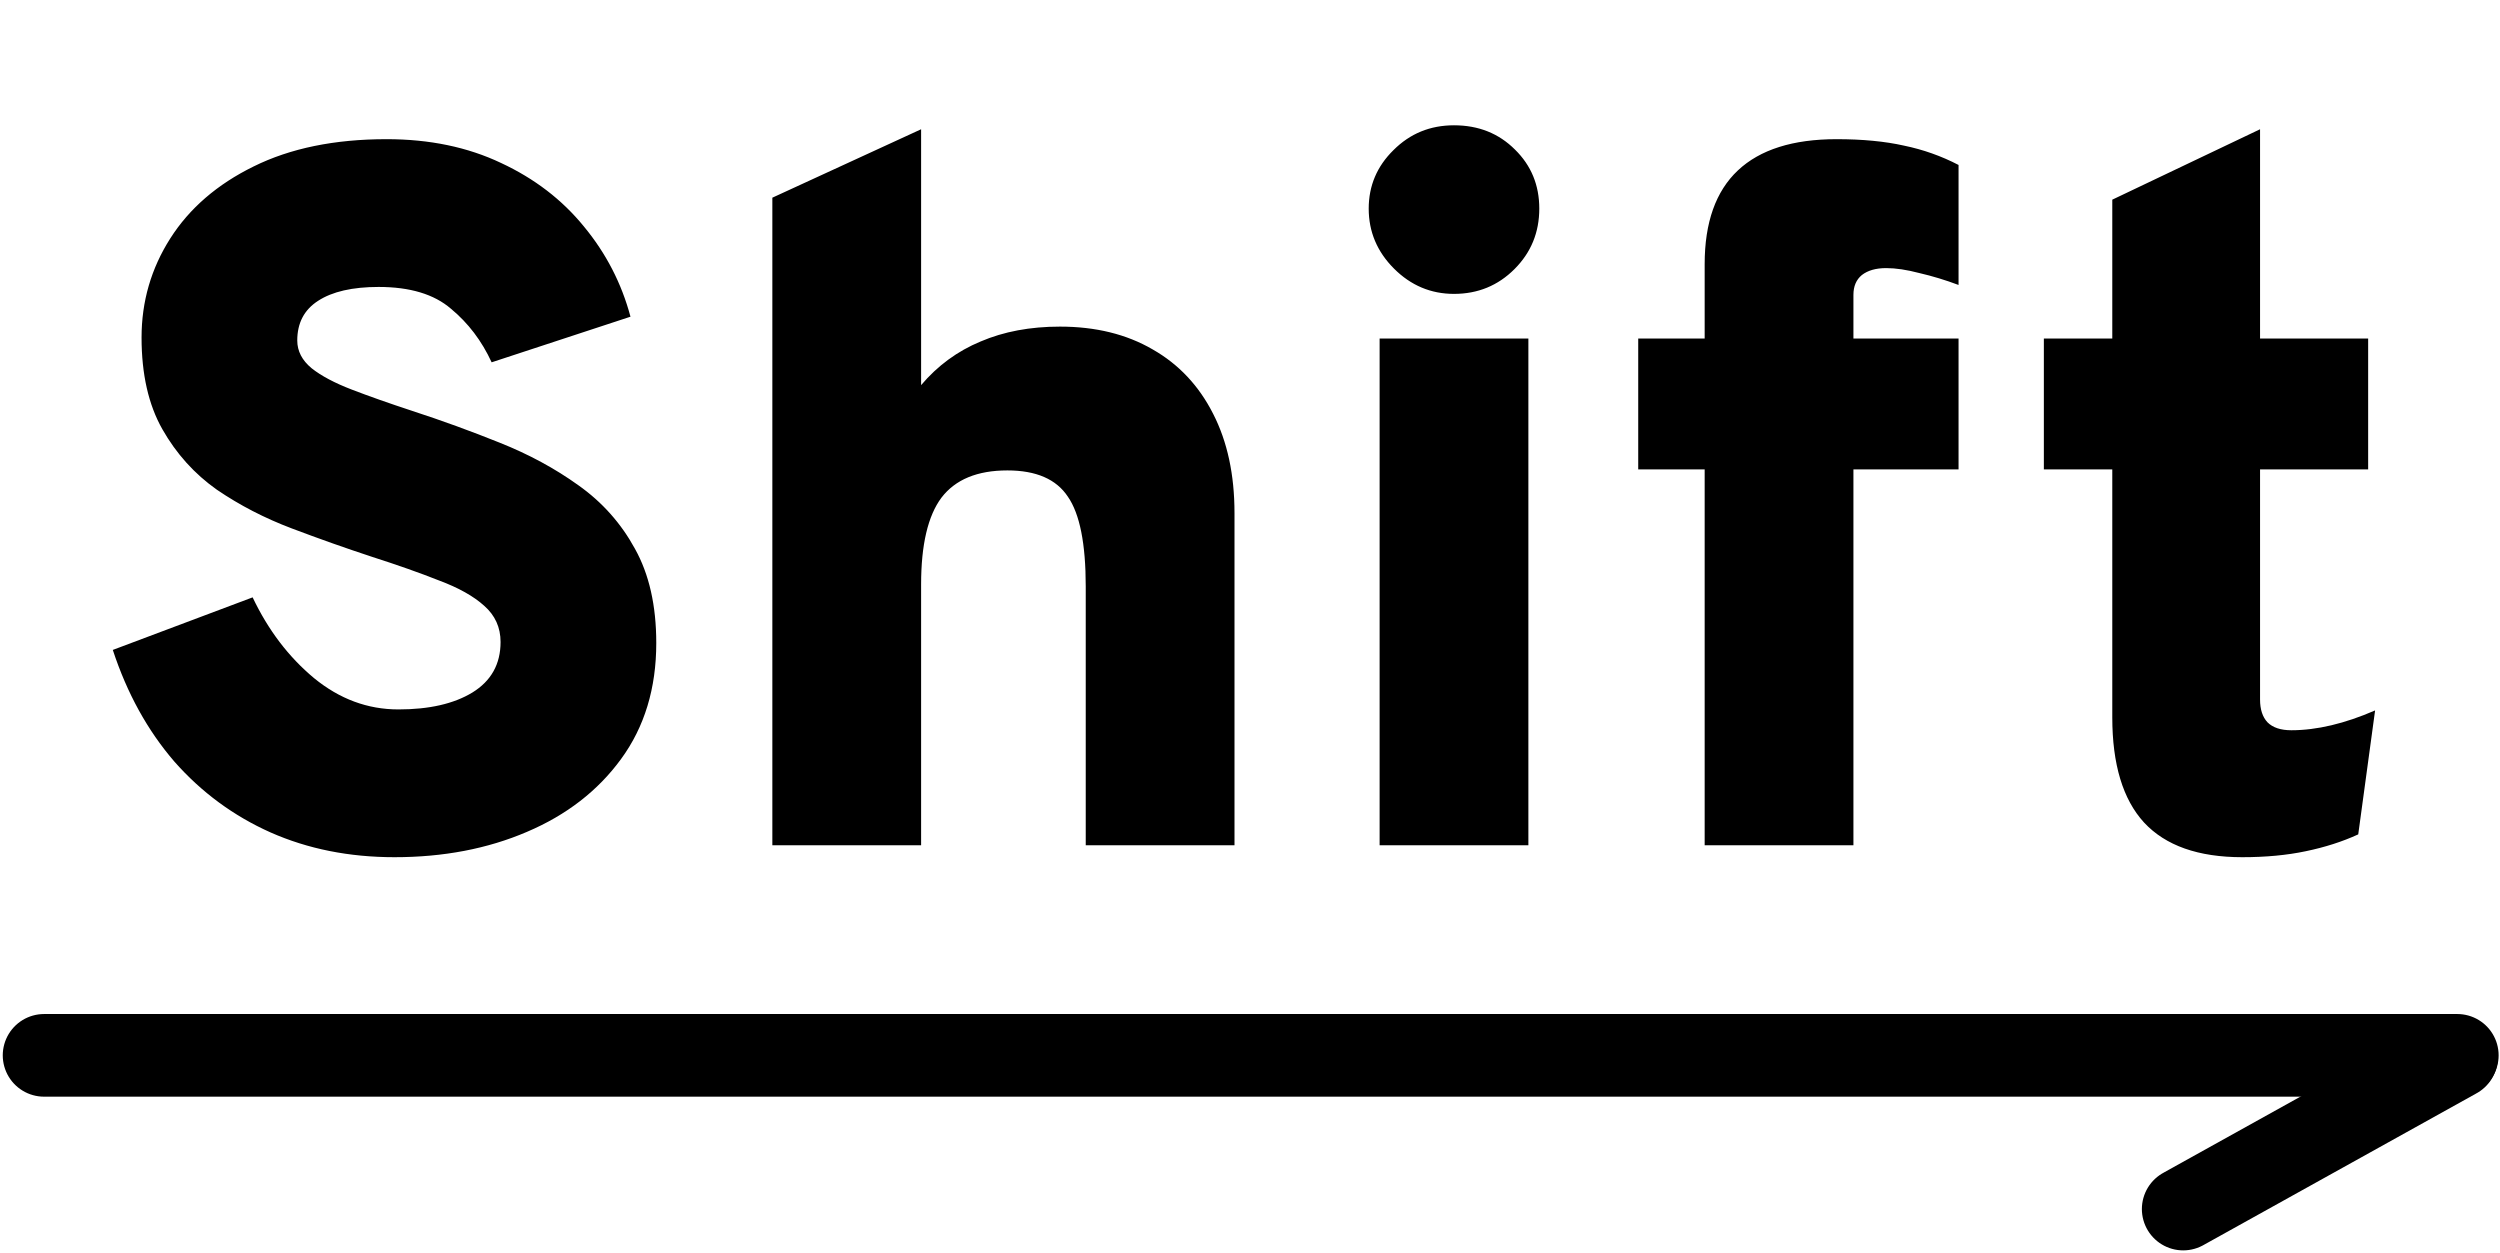 <svg width="726" height="364" viewBox="0 0 726 364" fill="none" xmlns="http://www.w3.org/2000/svg">
<path d="M114.549 248.929C101.397 248.929 89.397 246.529 78.549 241.729C67.797 236.929 58.485 230.065 50.613 221.137C42.837 212.113 36.885 201.313 32.757 188.737L73.365 173.473C77.877 182.977 83.829 190.801 91.221 196.945C98.613 202.993 106.773 206.017 115.701 206.017C124.629 206.017 131.781 204.385 137.157 201.121C142.629 197.761 145.365 192.865 145.365 186.433C145.365 182.209 143.781 178.705 140.613 175.921C137.541 173.137 133.173 170.689 127.509 168.577C121.941 166.369 115.413 164.065 107.925 161.665C100.341 159.169 92.613 156.433 84.741 153.457C76.869 150.481 69.621 146.737 62.997 142.225C56.469 137.617 51.189 131.761 47.157 124.657C43.125 117.553 41.109 108.673 41.109 98.017C41.109 87.553 43.893 77.953 49.461 69.217C55.029 60.481 63.093 53.521 73.653 48.337C84.309 43.057 97.173 40.417 112.245 40.417C124.725 40.417 135.813 42.721 145.509 47.329C155.205 51.841 163.221 57.985 169.557 65.761C175.989 73.537 180.501 82.273 183.093 91.969L142.773 105.217C139.893 98.977 135.957 93.793 130.965 89.665C126.069 85.441 119.061 83.329 109.941 83.329C102.357 83.329 96.501 84.673 92.373 87.361C88.341 89.953 86.325 93.793 86.325 98.881C86.325 101.953 87.717 104.641 90.501 106.945C93.285 109.153 97.173 111.217 102.165 113.137C107.157 115.057 113.013 117.121 119.733 119.329C128.277 122.113 136.725 125.185 145.077 128.545C153.525 131.905 161.157 136.033 167.973 140.929C174.885 145.825 180.357 151.969 184.389 159.361C188.517 166.753 190.581 175.873 190.581 186.721C190.581 199.873 187.173 211.105 180.357 220.417C173.637 229.633 164.517 236.689 152.997 241.585C141.573 246.481 128.757 248.929 114.549 248.929ZM224.29 245.473V57.409L267.49 37.537V111.841C272.29 106.177 278.05 101.953 284.77 99.169C291.49 96.289 299.17 94.849 307.81 94.849C318.178 94.849 327.154 97.057 334.738 101.473C342.322 105.793 348.178 112.033 352.306 120.193C356.434 128.257 358.498 137.857 358.498 148.993V245.473H315.298V170.305C315.298 157.921 313.57 149.233 310.114 144.241C306.754 139.153 300.898 136.609 292.546 136.609C283.81 136.609 277.426 139.249 273.394 144.529C269.458 149.809 267.49 158.209 267.49 169.729V245.473H224.29ZM400.641 245.473V98.305H443.841V245.473H400.641ZM422.241 85.345C415.521 85.345 409.713 82.897 404.817 78.001C399.921 73.105 397.473 67.297 397.473 60.577C397.473 53.953 399.873 48.289 404.673 43.585C409.473 38.785 415.329 36.385 422.241 36.385C429.345 36.385 435.249 38.737 439.953 43.441C444.657 48.049 447.009 53.761 447.009 60.577C447.009 67.489 444.609 73.345 439.809 78.145C435.009 82.945 429.153 85.345 422.241 85.345ZM495.035 245.473V136.321H475.739V98.305H495.035V76.705C495.035 64.609 498.251 55.537 504.683 49.489C511.115 43.441 520.667 40.417 533.339 40.417C540.827 40.417 547.355 41.041 552.923 42.289C558.491 43.441 563.771 45.313 568.763 47.905V82.753C564.923 81.313 561.131 80.161 557.387 79.297C553.739 78.337 550.523 77.857 547.739 77.857C544.763 77.857 542.411 78.529 540.683 79.873C539.051 81.217 538.235 83.137 538.235 85.633V98.305H568.763V136.321H538.235V245.473H495.035ZM651.136 248.929C638.368 248.929 628.864 245.569 622.624 238.849C616.48 232.129 613.408 221.953 613.408 208.321V136.321H593.536V98.305H613.408V57.985L656.32 37.537V98.305H687.712V136.321H656.32V203.137C656.32 206.017 657.04 208.225 658.48 209.761C660.016 211.297 662.32 212.065 665.392 212.065C672.784 212.065 680.896 210.145 689.728 206.305L684.832 242.305C680.224 244.417 675.136 246.049 669.568 247.201C664.096 248.353 657.952 248.929 651.136 248.929Z" fill="black"/>
<path d="M634 351.109L713.373 307" stroke="black" stroke-width="24" stroke-linecap="round"/>
<path d="M12.8 306.473H713.6" stroke="black" stroke-width="24" stroke-linecap="round"/>
</svg>
